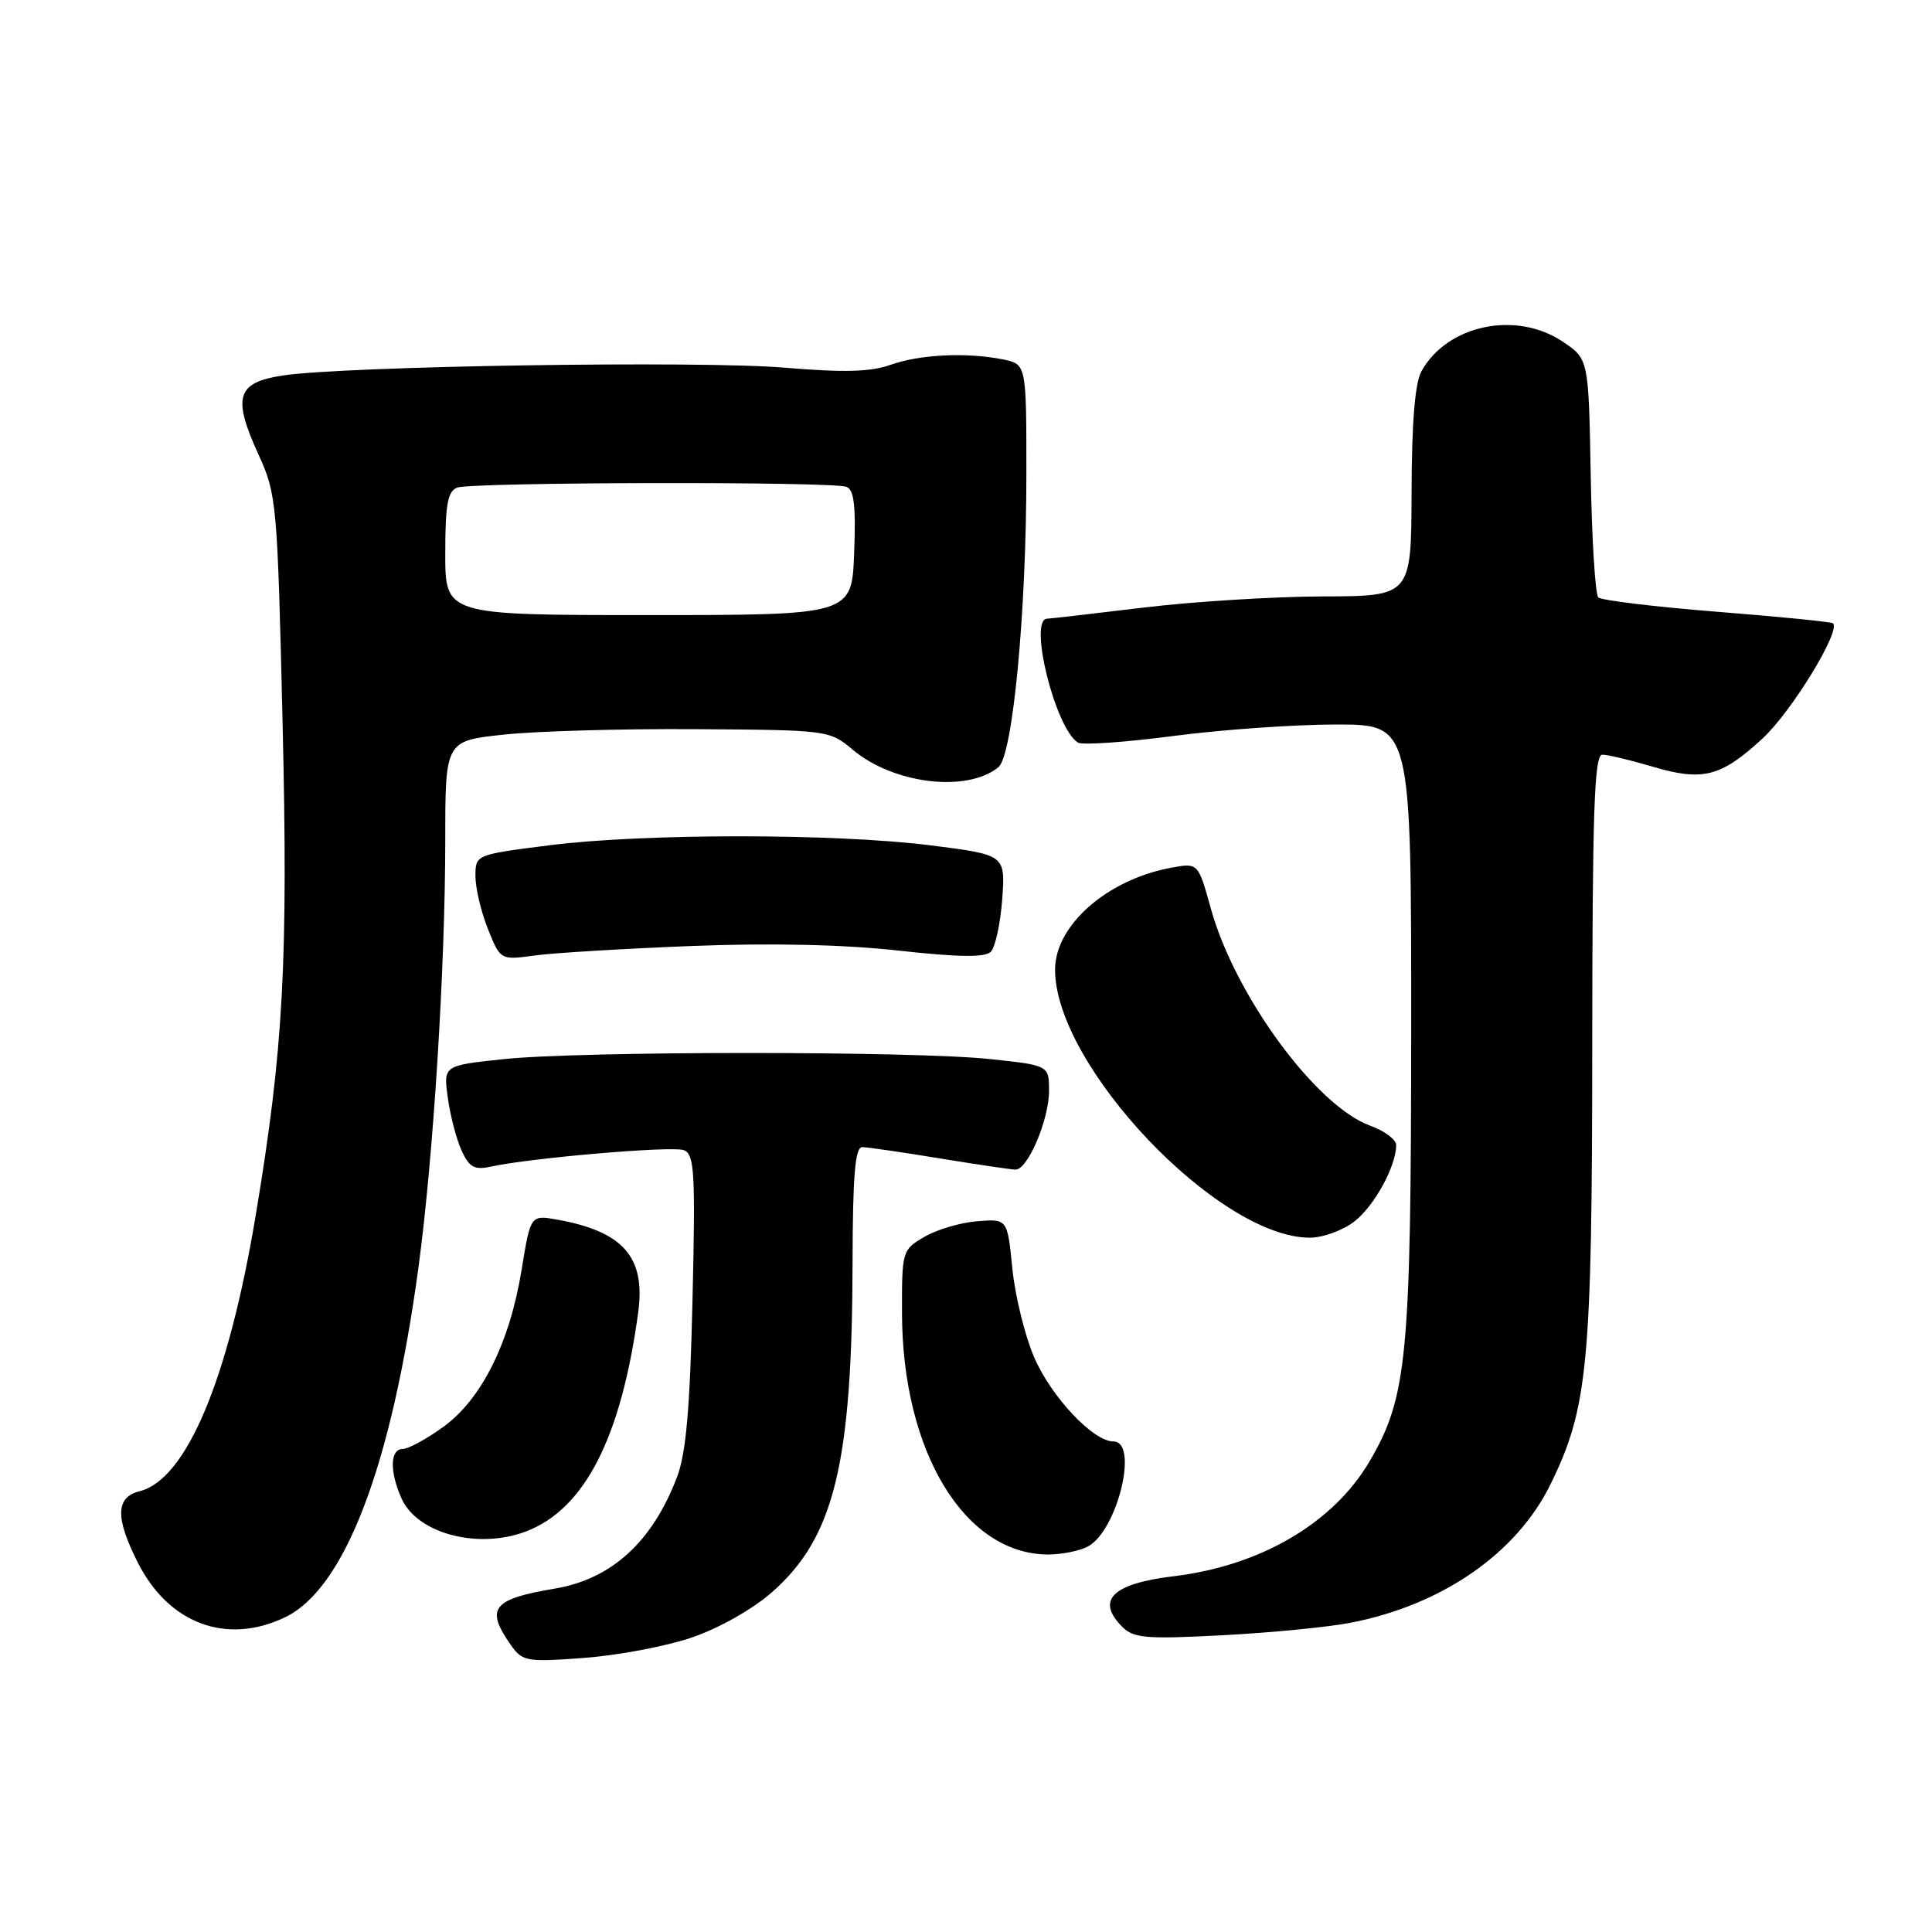 <?xml version="1.0" encoding="UTF-8" standalone="no"?>
<!DOCTYPE svg PUBLIC "-//W3C//DTD SVG 1.1//EN" "http://www.w3.org/Graphics/SVG/1.1/DTD/svg11.dtd" >
<svg xmlns="http://www.w3.org/2000/svg" xmlns:xlink="http://www.w3.org/1999/xlink" version="1.1" viewBox="0 0 256 256">
 <g >
 <path fill="currentColor"
d=" M 91.69 216.97 C 95.29 215.74 99.73 213.23 102.30 210.97 C 110.54 203.72 112.92 193.97 112.97 167.25 C 112.99 155.73 113.31 152.00 114.25 152.00 C 114.94 152.01 119.55 152.67 124.50 153.49 C 129.45 154.30 133.98 154.97 134.56 154.98 C 136.18 155.01 139.00 148.37 139.00 144.55 C 139.00 141.17 139.00 141.17 131.25 140.34 C 121.17 139.25 76.76 139.26 66.63 140.35 C 58.75 141.19 58.75 141.19 59.34 145.47 C 59.66 147.82 60.48 150.96 61.16 152.45 C 62.16 154.65 62.87 155.05 64.95 154.60 C 70.31 153.42 89.08 151.82 90.61 152.40 C 92.02 152.95 92.16 155.27 91.76 172.26 C 91.43 186.59 90.91 192.57 89.71 195.71 C 86.45 204.30 81.04 209.24 73.50 210.50 C 65.25 211.89 64.29 213.11 67.65 217.92 C 69.23 220.16 69.70 220.25 77.40 219.68 C 81.86 219.35 88.29 218.14 91.69 216.97 Z  M 178.93 215.03 C 191.07 212.69 200.99 205.82 205.47 196.64 C 210.41 186.55 210.96 180.76 210.98 138.75 C 211.00 107.35 211.25 100.00 212.32 100.00 C 213.04 100.00 216.03 100.71 218.95 101.58 C 225.62 103.56 228.02 102.95 233.54 97.86 C 237.39 94.31 243.96 83.56 242.88 82.59 C 242.67 82.40 235.75 81.71 227.50 81.06 C 219.25 80.40 212.17 79.55 211.78 79.16 C 211.38 78.77 210.93 71.51 210.78 63.02 C 210.50 47.58 210.50 47.58 207.10 45.29 C 200.92 41.12 191.77 43.03 188.35 49.19 C 187.49 50.74 187.06 56.00 187.04 65.25 C 187.00 79.00 187.00 79.00 175.25 79.03 C 168.79 79.05 158.10 79.71 151.50 80.51 C 144.90 81.31 139.16 81.97 138.75 81.98 C 136.23 82.05 139.83 96.54 142.84 98.40 C 143.41 98.75 149.11 98.36 155.49 97.52 C 161.88 96.68 171.58 96.00 177.05 96.00 C 187.00 96.00 187.00 96.00 186.99 136.25 C 186.97 179.83 186.46 185.12 181.48 193.63 C 176.67 201.82 167.05 207.47 155.52 208.86 C 147.38 209.84 145.17 212.02 148.71 215.57 C 150.21 217.07 151.89 217.21 161.96 216.68 C 168.31 216.35 175.94 215.61 178.93 215.03 Z  M 37.73 214.32 C 45.67 210.56 51.87 194.32 55.44 168.00 C 57.42 153.40 58.99 128.31 59.00 111.34 C 59.00 98.17 59.00 98.17 66.75 97.34 C 71.01 96.88 82.46 96.55 92.20 96.62 C 109.73 96.73 109.92 96.76 112.99 99.34 C 118.40 103.89 128.14 105.06 132.30 101.65 C 134.20 100.09 136.00 81.16 136.00 62.76 C 136.00 48.25 136.00 48.25 132.88 47.62 C 128.05 46.66 121.86 46.96 117.98 48.35 C 115.36 49.28 111.80 49.38 103.98 48.72 C 92.80 47.77 45.84 48.50 37.50 49.75 C 31.33 50.68 30.75 52.59 34.30 60.34 C 36.65 65.48 36.76 66.76 37.44 95.59 C 38.19 127.41 37.57 138.92 33.89 161.00 C 30.26 182.80 24.70 196.03 18.51 197.59 C 15.32 198.39 15.25 201.08 18.25 207.03 C 22.34 215.14 29.99 218.00 37.73 214.32 Z  M 144.15 204.92 C 148.07 202.82 150.94 191.00 147.53 191.00 C 144.85 191.00 139.28 185.08 137.03 179.84 C 135.80 177.00 134.51 171.71 134.14 168.09 C 133.49 161.50 133.49 161.50 129.49 161.82 C 127.30 161.99 124.15 162.92 122.50 163.88 C 119.54 165.61 119.50 165.74 119.52 174.06 C 119.58 192.34 127.78 205.90 138.82 205.98 C 140.64 205.99 143.04 205.51 144.15 204.92 Z  M 69.68 202.93 C 77.47 199.98 82.31 190.52 84.57 173.86 C 85.55 166.59 82.59 163.19 73.90 161.62 C 70.30 160.97 70.30 160.97 69.12 168.23 C 67.55 177.91 63.82 185.39 58.74 189.07 C 56.52 190.68 54.09 192.00 53.35 192.00 C 51.67 192.00 51.61 195.05 53.23 198.60 C 55.33 203.22 63.35 205.33 69.68 202.93 Z  M 179.49 161.83 C 182.14 159.75 185.00 154.50 185.00 151.73 C 185.00 151.00 183.45 149.84 181.56 149.16 C 174.40 146.57 163.65 131.93 160.45 120.41 C 158.76 114.31 158.76 114.31 155.13 114.99 C 146.69 116.56 139.80 122.62 139.80 128.48 C 139.80 141.23 161.45 164.00 173.56 164.00 C 175.30 164.00 177.97 163.02 179.49 161.83 Z  M 91.62 125.35 C 102.04 124.94 111.72 125.15 118.98 125.95 C 127.03 126.84 130.51 126.89 131.29 126.11 C 131.88 125.52 132.56 122.38 132.80 119.15 C 133.22 113.27 133.22 113.27 123.36 112.02 C 110.75 110.42 85.31 110.41 72.75 112.01 C 63.00 113.25 63.00 113.25 63.00 116.10 C 63.00 117.67 63.74 120.82 64.65 123.09 C 66.31 127.23 66.31 127.23 70.90 126.60 C 73.43 126.26 82.75 125.70 91.62 125.35 Z  M 59.00 73.36 C 59.00 66.85 59.32 65.09 60.58 64.61 C 62.49 63.88 110.27 63.78 112.17 64.51 C 113.17 64.89 113.42 67.09 113.18 73.26 C 112.87 81.50 112.87 81.50 85.93 81.50 C 59.00 81.50 59.00 81.50 59.00 73.36 Z "/>
</g>
</svg>